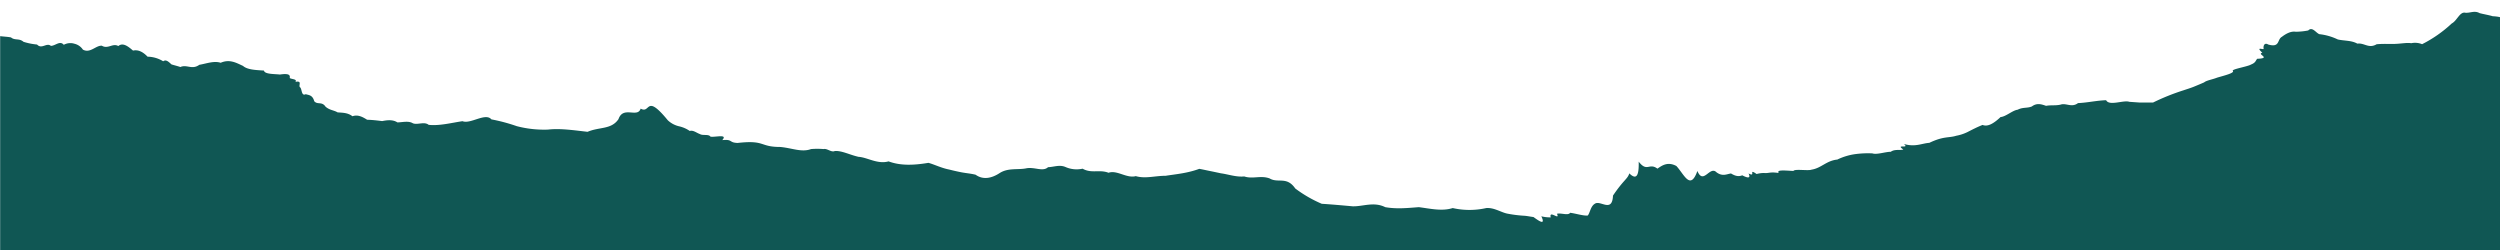 <svg id="elements" xmlns="http://www.w3.org/2000/svg" viewBox="0 0 800 80"><defs><style>.cls-1{fill:#105754;}</style></defs><title>rip-blogcard-combo4</title><path class="cls-1" d="M797.7,5.2c-1.4-.42-2.78-.62-4.23-1-1.64-.92-2.93,0-4.56-.12-1.77-.43-2.66,2.56-4.34,3.42a40.73,40.73,0,0,1-9.5,6.64,5.92,5.92,0,0,0-3.49-.31c-1.26-.25-3.35.17-5.22.22s-3.69-.09-5.84.11c-2.55,1.5-3.9-.51-6.18-.2-1.89-1.07-4.16-.86-6.23-1.33a18.27,18.27,0,0,0-5.94-1.7c-1.1-.45-2.23-2.5-3.54-1.18a21.91,21.91,0,0,1-4,.41c-1.39-.22-2.88.44-4.44,1.63-1.55.85-.53,3.54-4.35,2.46-1.2-.71-1.62.35-1.5,1.27.43.71-2.9-.93-.38,1.36-2,.43,3.1,1.77-1.66,1.93-.54.62-.45,1.24-2,1.85-1.05.65-6.12,1.45-5.81,2,.7.68-2.75,1.52-5,2.18-1.47.59-3.43.88-4.18,1.53-1.11.48-2.18.93-3.23,1.36s-2.31.81-3.49,1.21a71,71,0,0,0-9.63,3.88c-1.5,0-2.87,0-4.15,0l-3.43-.24c-1.82-.65-6.41,1.44-7.42-.51-2.91.07-6,.8-9,.92-1.9,1.44-3.51.1-5.22.39-1.66.52-3.32.16-5,.49-1.51-.53-2.94-1-4.54.19-1.56.64-2.87.17-4.57,1.06-1.52.14-3.84,2.25-5.44,2.33-2.3,2.16-4.14,3.18-5.77,2.53-1.88.74-3.51,1.61-4.87,2.3A13.91,13.91,0,0,1,626,43.44c-2.43.76-4,.06-8.62,2.27-2.39.15-4.48,1.43-8.14.36,2.07,1.66-2.91-.1-.18,1.76-.82.38-2.75-.21-4,.74-1.76,0-4.49,1-5.91.51a30.61,30.61,0,0,0-5.76.28,19.37,19.37,0,0,0-5.45,1.7c-3.52.35-5.12,2.75-8.26,3.23-1.06.44-5.35-.32-5.79.41-2.54-.1-5.51-.5-4.71.66-2.84-.44-3.07.14-4.66,0a8.53,8.53,0,0,0-2.4.33c-2.86-2,0,1.16-2.6-.2.7,1.36.15,1.75-2,.61-.77.29-1.77.54-3.59-.59-1.31.16-2.71,1.09-4.68-.4-2.15-2.14-4.18,4.17-6.09-.4-2.27,6.39-4.23,1.07-6.72-1.59-2.69-1.44-4.48-.26-6.06.85-2.69-2-3.26,1.26-6-2.24.13,4.69-.79,5.9-3,3.75-.58,1.86-1.78,2-5.22,7.1-.25,5.63-4,1.42-5.76,2.59-1.44.81-1.57,2.93-2.32,3.8-1.47.13-3.88-.67-5.64-.88-.6,1-3-.06-4.21.33,1.09,2.34-2.62-1.38-2,1.14a11.27,11.27,0,0,1-3-.35c1.47,3.13-.86,1.43-2.52.24-.93-.11-1.89-.32-2.79-.4a40.5,40.5,0,0,1-5.52-.68c-2-.37-4.27-2-6.8-1.79a24.43,24.43,0,0,1-10.73,0c-3.51,1.1-7.21.16-10.85-.29-3.57.27-7.11.65-10.74,0-3.69-1.82-7-.21-10.39-.27-3.34-.3-6.64-.6-9.93-.81a40.31,40.31,0,0,1-8.48-4.9c-2.76-4-5.48-1.59-8.19-3.21-2.89-1.07-5.4.28-8.13-.64-2.54.26-5.09-.68-7.46-1-1.18-.25-2.33-.5-3.48-.73s-2.3-.5-3.45-.7c-3.82,1.41-7.43,1.7-10.78,2.22-3.4,0-6.46,1-9.54.11-2.93.79-6.05-2.05-8.72-1.07-2.88-1.15-5.44.32-8.29-1.31a8.88,8.88,0,0,1-5.49-.54c-1.9-.82-3.69,0-5.58.06-1.67,1.56-4.32-.17-7,.37s-5.79-.23-8.49,1.52-5.37,2.18-7.69.52c-1.58-.39-3.05-.49-4.46-.76s-2.74-.58-4-.9c-2.5-.48-4.76-1.64-6.63-2.14-4.85.81-9,.93-12.76-.47-3.53,1-6.83-1.3-9.58-1.45-2.8-.62-5.32-2-7.6-1.87-1.15.55-2.4-.89-3.62-.62a24.53,24.53,0,0,0-4,0c-3,1.13-6.08-.33-9.83-.67-6.73,0-4.75-2.29-13.65-1.29-2.9-.08-1.51-1.25-4.94-.9,1.86-2.06-2.14-.88-3.75-1.1-.59-.91-2.48-.27-3.37-.83-1.11-.37-2.14-1.35-3.28-1a9.75,9.75,0,0,0-3.48-1.51,7.83,7.83,0,0,1-3.55-1.92c-7.2-8.78-5.44-1.92-8.68-3.72-1,3.12-5.58-1-7.09,3.36-2.31,3.4-6.05,2.42-9.9,4.06-4.36-.49-8.79-1.17-12.66-.71a34.55,34.55,0,0,1-10-1.1,56.54,56.54,0,0,0-8.11-2.17c-1.91-2.25-6.69,1.61-9.25.58-3.49.51-7.35,1.54-10.82,1.17-1.46-1.16-3.56.11-5.06-.5-1.44-.87-3.27-.31-4.94-.28-1.43-.92-3.13-.78-4.88-.42-1.6-.2-3.2-.39-4.82-.43-1.49-.94-3-1.73-4.69-1.12-1.53-1.17-3.14-1.11-4.76-1.24-1.25-.74-2.5-.66-3.85-1.82-1.2-1.78-2.56-.53-3.62-1.75-.55-2-1.71-1.93-2.72-2.25-1.52.75-1.13-1.85-1.9-2.27-.43-.65.81-2.11-1.39-1.67.61-.94-1.21-.8-1.83-1.23.09-.72.17-1.62-3.14-1.12-1.94-.21-4.9-.08-5.12-1.27-2.61-.17-5.29-.25-6.7-1.49-2.09-.95-4.26-2.27-7.14-1-2.13-.71-4.58.27-6.84.65-2.35,1.7-4-.22-6.06.71-1-.35-1.92-.55-2.84-.84-.86-.76-1.72-1.71-2.66-1a9.75,9.75,0,0,0-5-1.47c-1.63-1.72-3.17-2.29-4.65-1.95-1.58-1.36-3.24-2.68-4.72-1.45-1.74-1.05-3.29,1.07-5.26-.11-1.92-.15-3.74,2.55-6.07,1.24A4.46,4.46,0,0,0,23.83,14a4.35,4.35,0,0,0-3.42.34c-1.22-1.46-2.67.31-4.12.34-1.41-1.15-2.91,1.19-4.43-.43a20.74,20.74,0,0,1-4.34-.87c-1.42-1.23-2.76-.35-4-1.41-1.15-.22-2.3-.25-3.47-.4V80H800V5.49A11.58,11.58,0,0,0,797.7,5.2Z"/></svg>